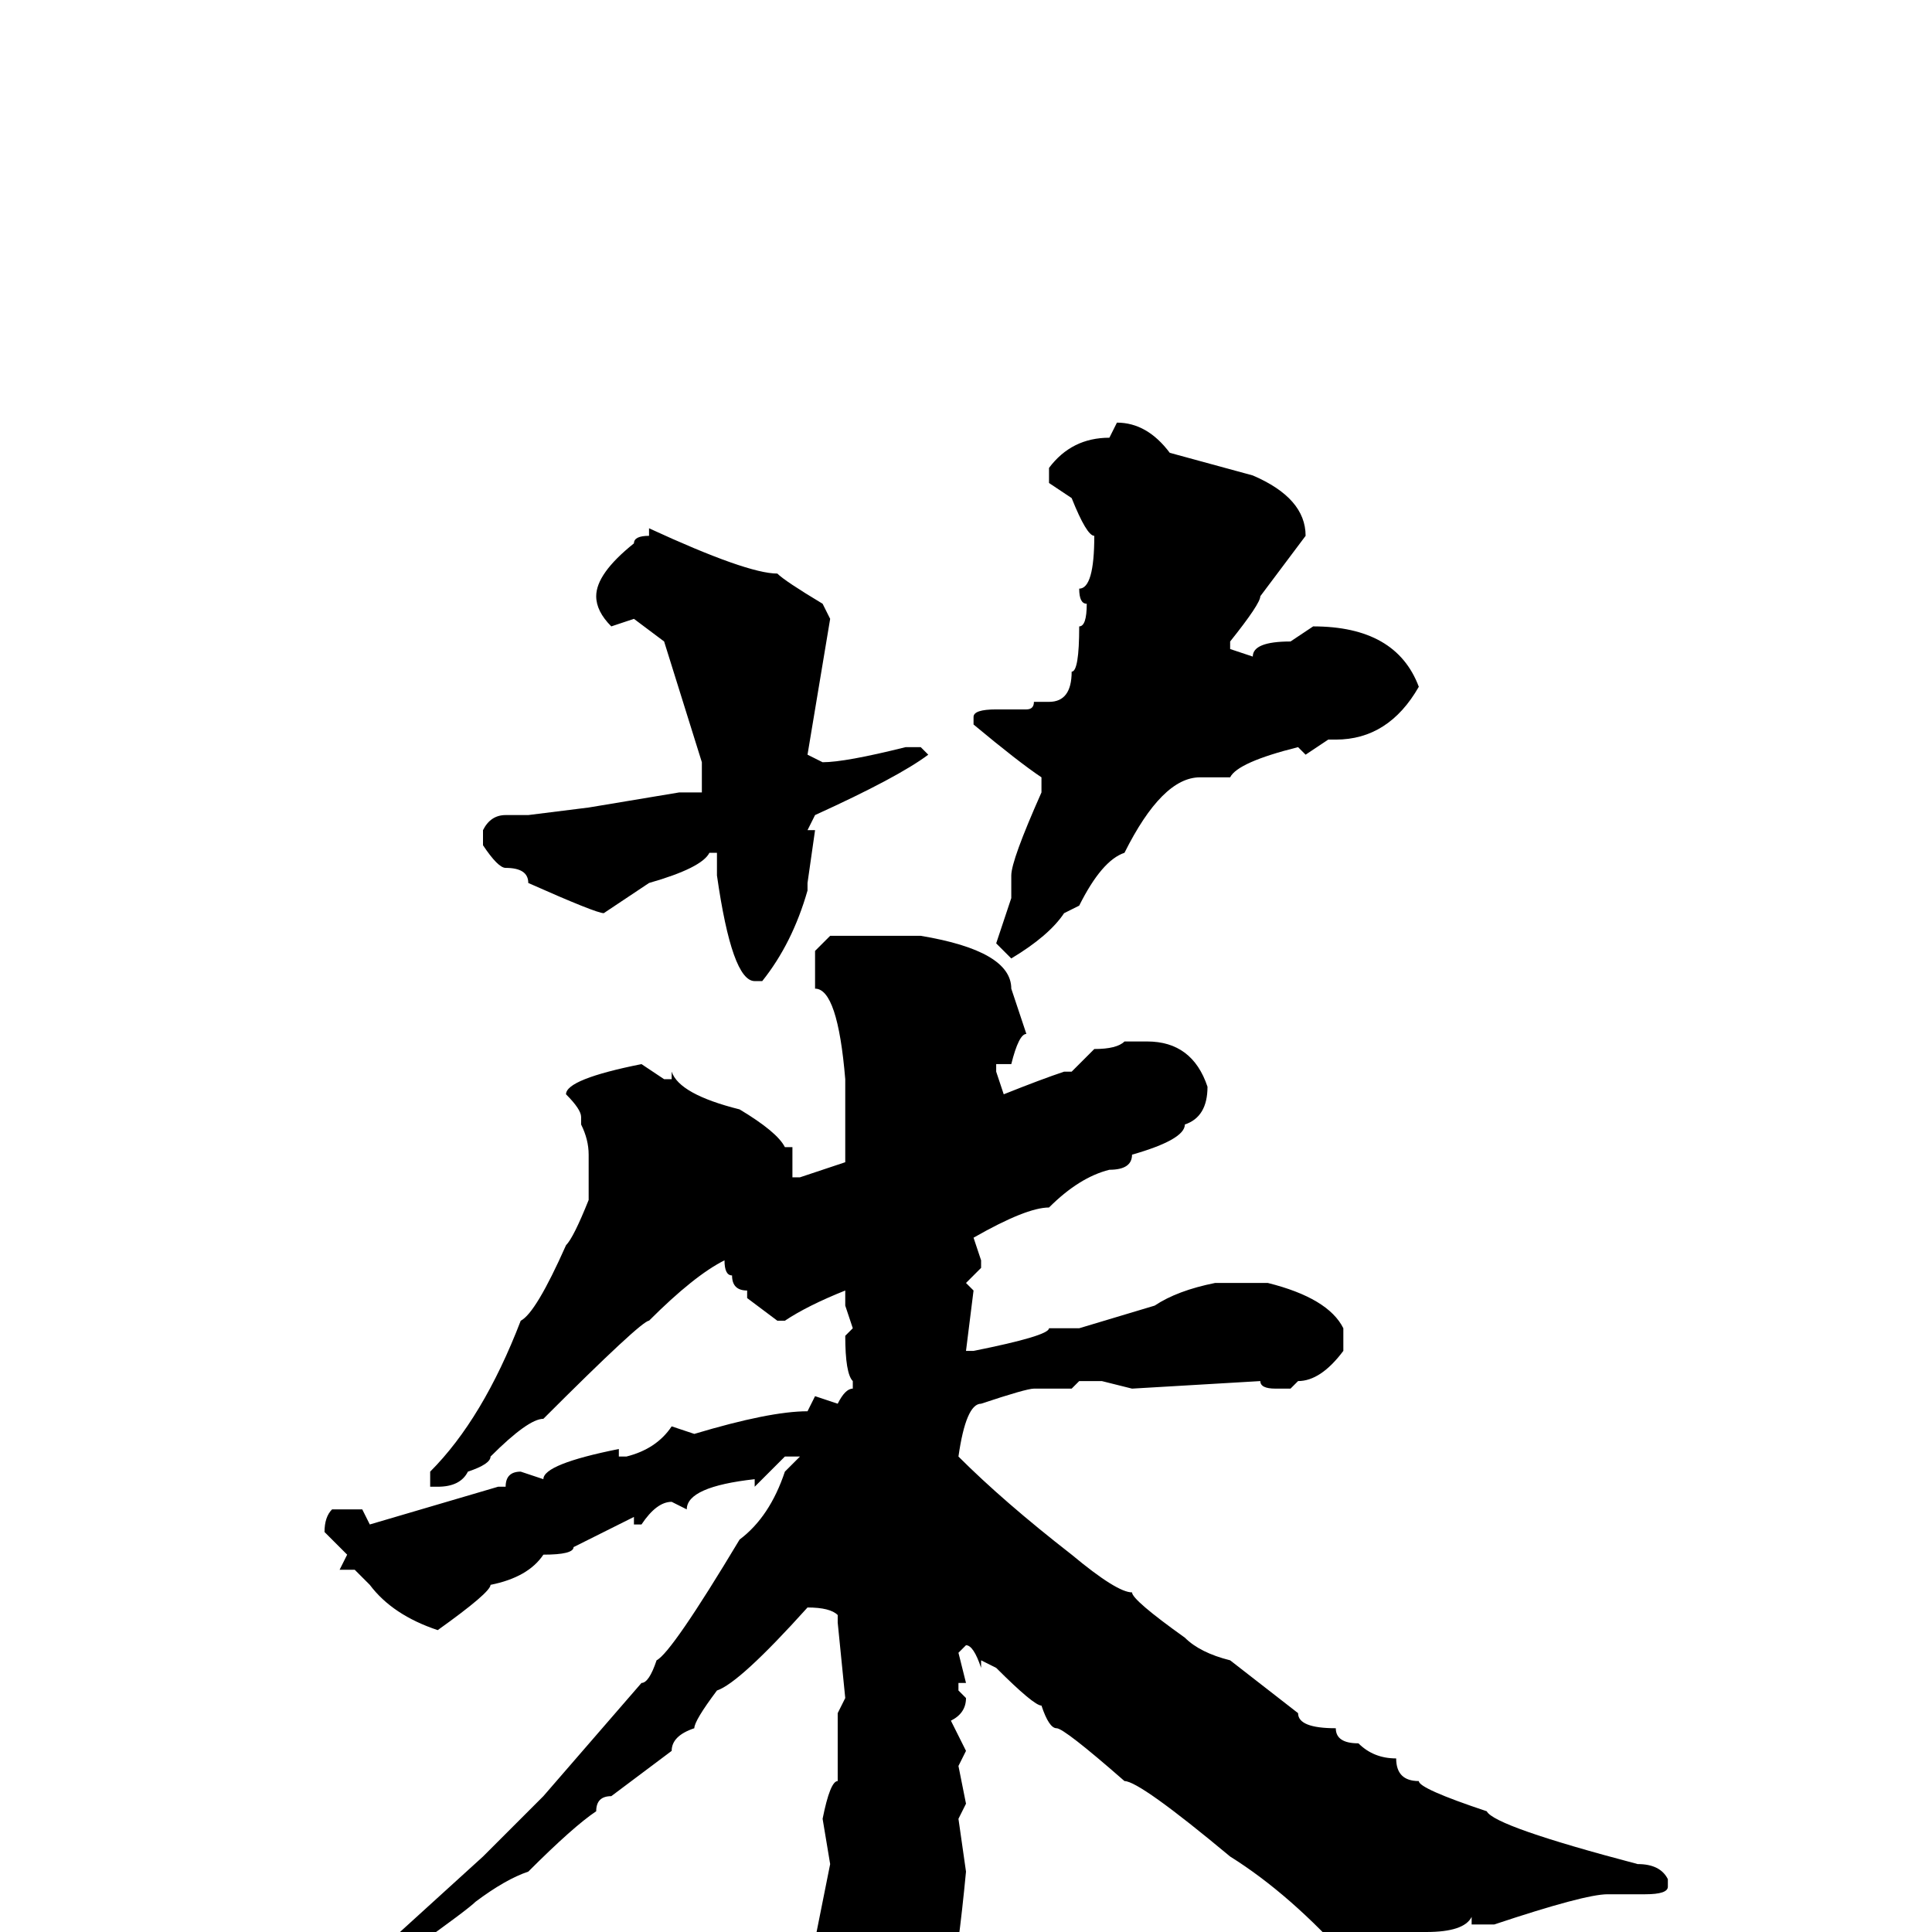 <svg xmlns="http://www.w3.org/2000/svg" viewBox="0 -256 256 256">
	<path fill="#000000" d="M148 -200Q152 -200 155 -196L166 -193Q173 -190 173 -185L167 -177Q167 -176 163 -171V-170L166 -169Q166 -171 171 -171L174 -173Q185 -173 188 -165Q184 -158 177 -158H176L173 -156L172 -157Q164 -155 163 -153H159Q154 -153 149 -143Q146 -142 143 -136L141 -135Q139 -132 134 -129L132 -131L134 -137V-140Q134 -142 138 -151V-153Q135 -155 129 -160V-161Q129 -162 132 -162H136Q137 -162 137 -163H139Q142 -163 142 -167Q143 -167 143 -173Q144 -173 144 -176Q143 -176 143 -178Q145 -178 145 -185Q144 -185 142 -190L139 -192V-194Q142 -198 147 -198ZM86 -186Q99 -180 103 -180Q104 -179 109 -176L110 -174L107 -156L109 -155Q112 -155 120 -157H122L123 -156Q119 -153 108 -148L107 -146H108L107 -139V-138Q105 -131 101 -126H100Q97 -126 95 -140V-143H94Q93 -141 86 -139L83 -137L80 -135Q79 -135 70 -139Q70 -141 67 -141Q66 -141 64 -144V-146Q65 -148 67 -148H70L78 -149L90 -151H91H92H93V-155L88 -171L84 -174L81 -173Q79 -175 79 -177Q79 -180 84 -184Q84 -185 86 -185ZM110 -132H122Q134 -130 134 -125L136 -119Q135 -119 134 -115H132V-114L133 -111Q138 -113 141 -114H142L145 -117Q148 -117 149 -118H152Q158 -118 160 -112Q160 -108 157 -107Q157 -105 150 -103Q150 -101 147 -101Q143 -100 139 -96Q136 -96 129 -92L130 -89V-88L128 -86L129 -85L128 -77H129Q139 -79 139 -80H143L153 -83Q156 -85 161 -86H162H167H168Q176 -84 178 -80V-77Q175 -73 172 -73L171 -72H169Q167 -72 167 -73L150 -72L146 -73H143L142 -72H137Q136 -72 130 -70Q128 -70 127 -63Q133 -57 142 -50Q148 -45 150 -45Q150 -44 157 -39Q159 -37 163 -36L172 -29Q172 -27 177 -27Q177 -25 180 -25Q182 -23 185 -23Q185 -20 188 -20Q188 -19 197 -16Q198 -14 217 -9Q220 -9 221 -7V-6Q221 -5 218 -5H213Q210 -5 198 -1H195V-2Q194 0 189 0Q184 4 179 4Q171 -5 163 -10Q151 -20 149 -20Q141 -27 140 -27Q139 -27 138 -30Q137 -30 132 -35L130 -36V-35Q129 -38 128 -38L127 -37L128 -33H127V-32L128 -31Q128 -29 126 -28L128 -24L127 -22L128 -17L127 -15L128 -8Q126 13 123 18Q118 24 117 24H115Q113 24 110 14L109 5L108 1L110 -9L109 -15Q110 -20 111 -20V-23V-26V-29L112 -31L111 -41V-42Q110 -43 107 -43Q98 -33 95 -32Q92 -28 92 -27Q89 -26 89 -24L81 -18Q79 -18 79 -16Q76 -14 70 -8Q67 -7 63 -4Q62 -3 55 2L46 8Q43 10 41 10Q41 12 35 13V11Q35 10 46 4Q48 1 53 0L64 -10L72 -18L85 -33Q86 -33 87 -36Q89 -37 98 -52Q102 -55 104 -61L106 -63H104L100 -59V-60Q91 -59 91 -56L89 -57Q87 -57 85 -54V-55V-54H84V-55L76 -51Q76 -50 72 -50Q70 -47 65 -46Q65 -45 58 -40Q52 -42 49 -46L47 -48H45L46 -50L43 -53Q43 -55 44 -56H48L49 -54L66 -59H67Q67 -61 69 -61L72 -60Q72 -62 82 -64V-63H83Q87 -64 89 -67L92 -66Q102 -69 107 -69L108 -71L111 -70Q112 -72 113 -72V-73Q112 -74 112 -79L113 -80L112 -83V-84V-85Q107 -83 104 -81H103L99 -84V-85Q97 -85 97 -87Q96 -87 96 -89Q92 -87 86 -81Q85 -81 72 -68Q70 -68 65 -63Q65 -62 62 -61Q61 -59 58 -59H57V-61Q64 -68 69 -81Q71 -82 75 -91Q76 -92 78 -97V-103Q78 -105 77 -107V-108Q77 -109 75 -111Q75 -113 85 -115L88 -113H89V-114Q90 -111 98 -109Q103 -106 104 -104H105V-100H106L112 -102V-104V-106V-109V-112V-113Q111 -125 108 -125V-130Z"/>
</svg>